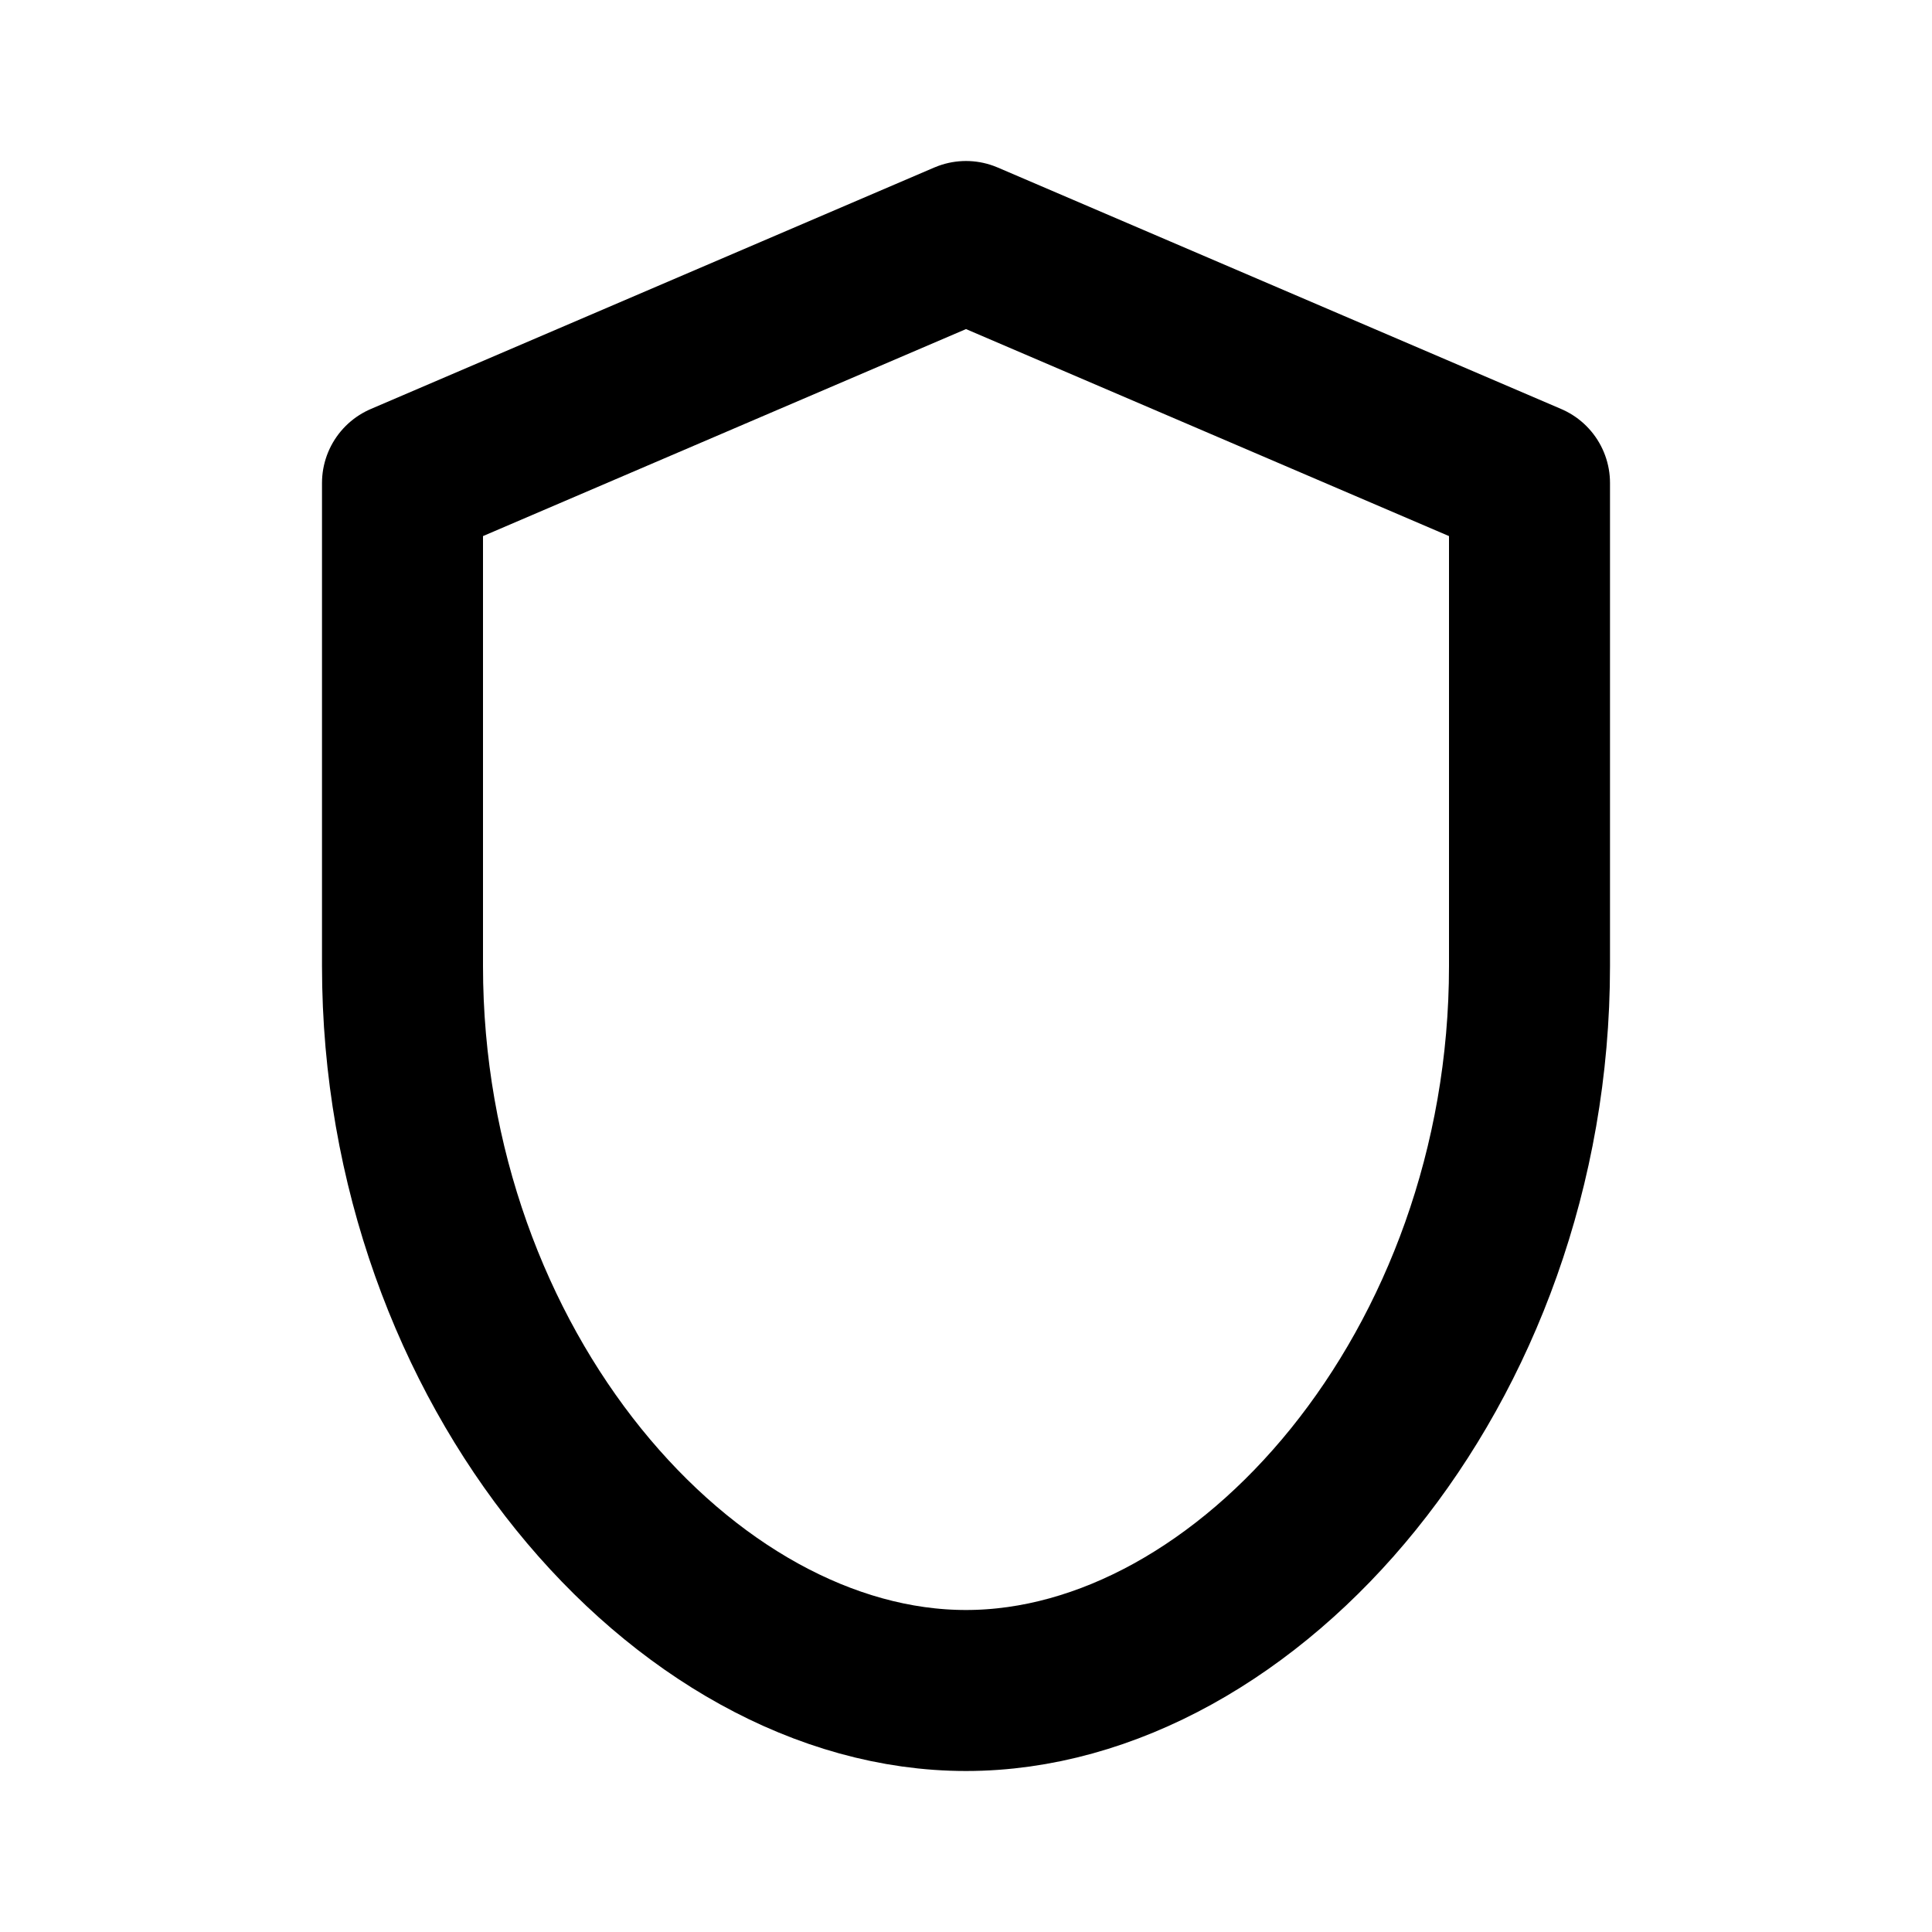 <svg xmlns="http://www.w3.org/2000/svg" viewBox="0 0 24 24" aria-hidden="true" fill="none" stroke="currentColor" stroke-width="2" stroke-linecap="round" stroke-linejoin="round">
  <path d="M12 3l7 3v6c0 5-3.5 9-7 9s-7-4-7-9V6z"/>
  <title>Shield</title>
</svg>